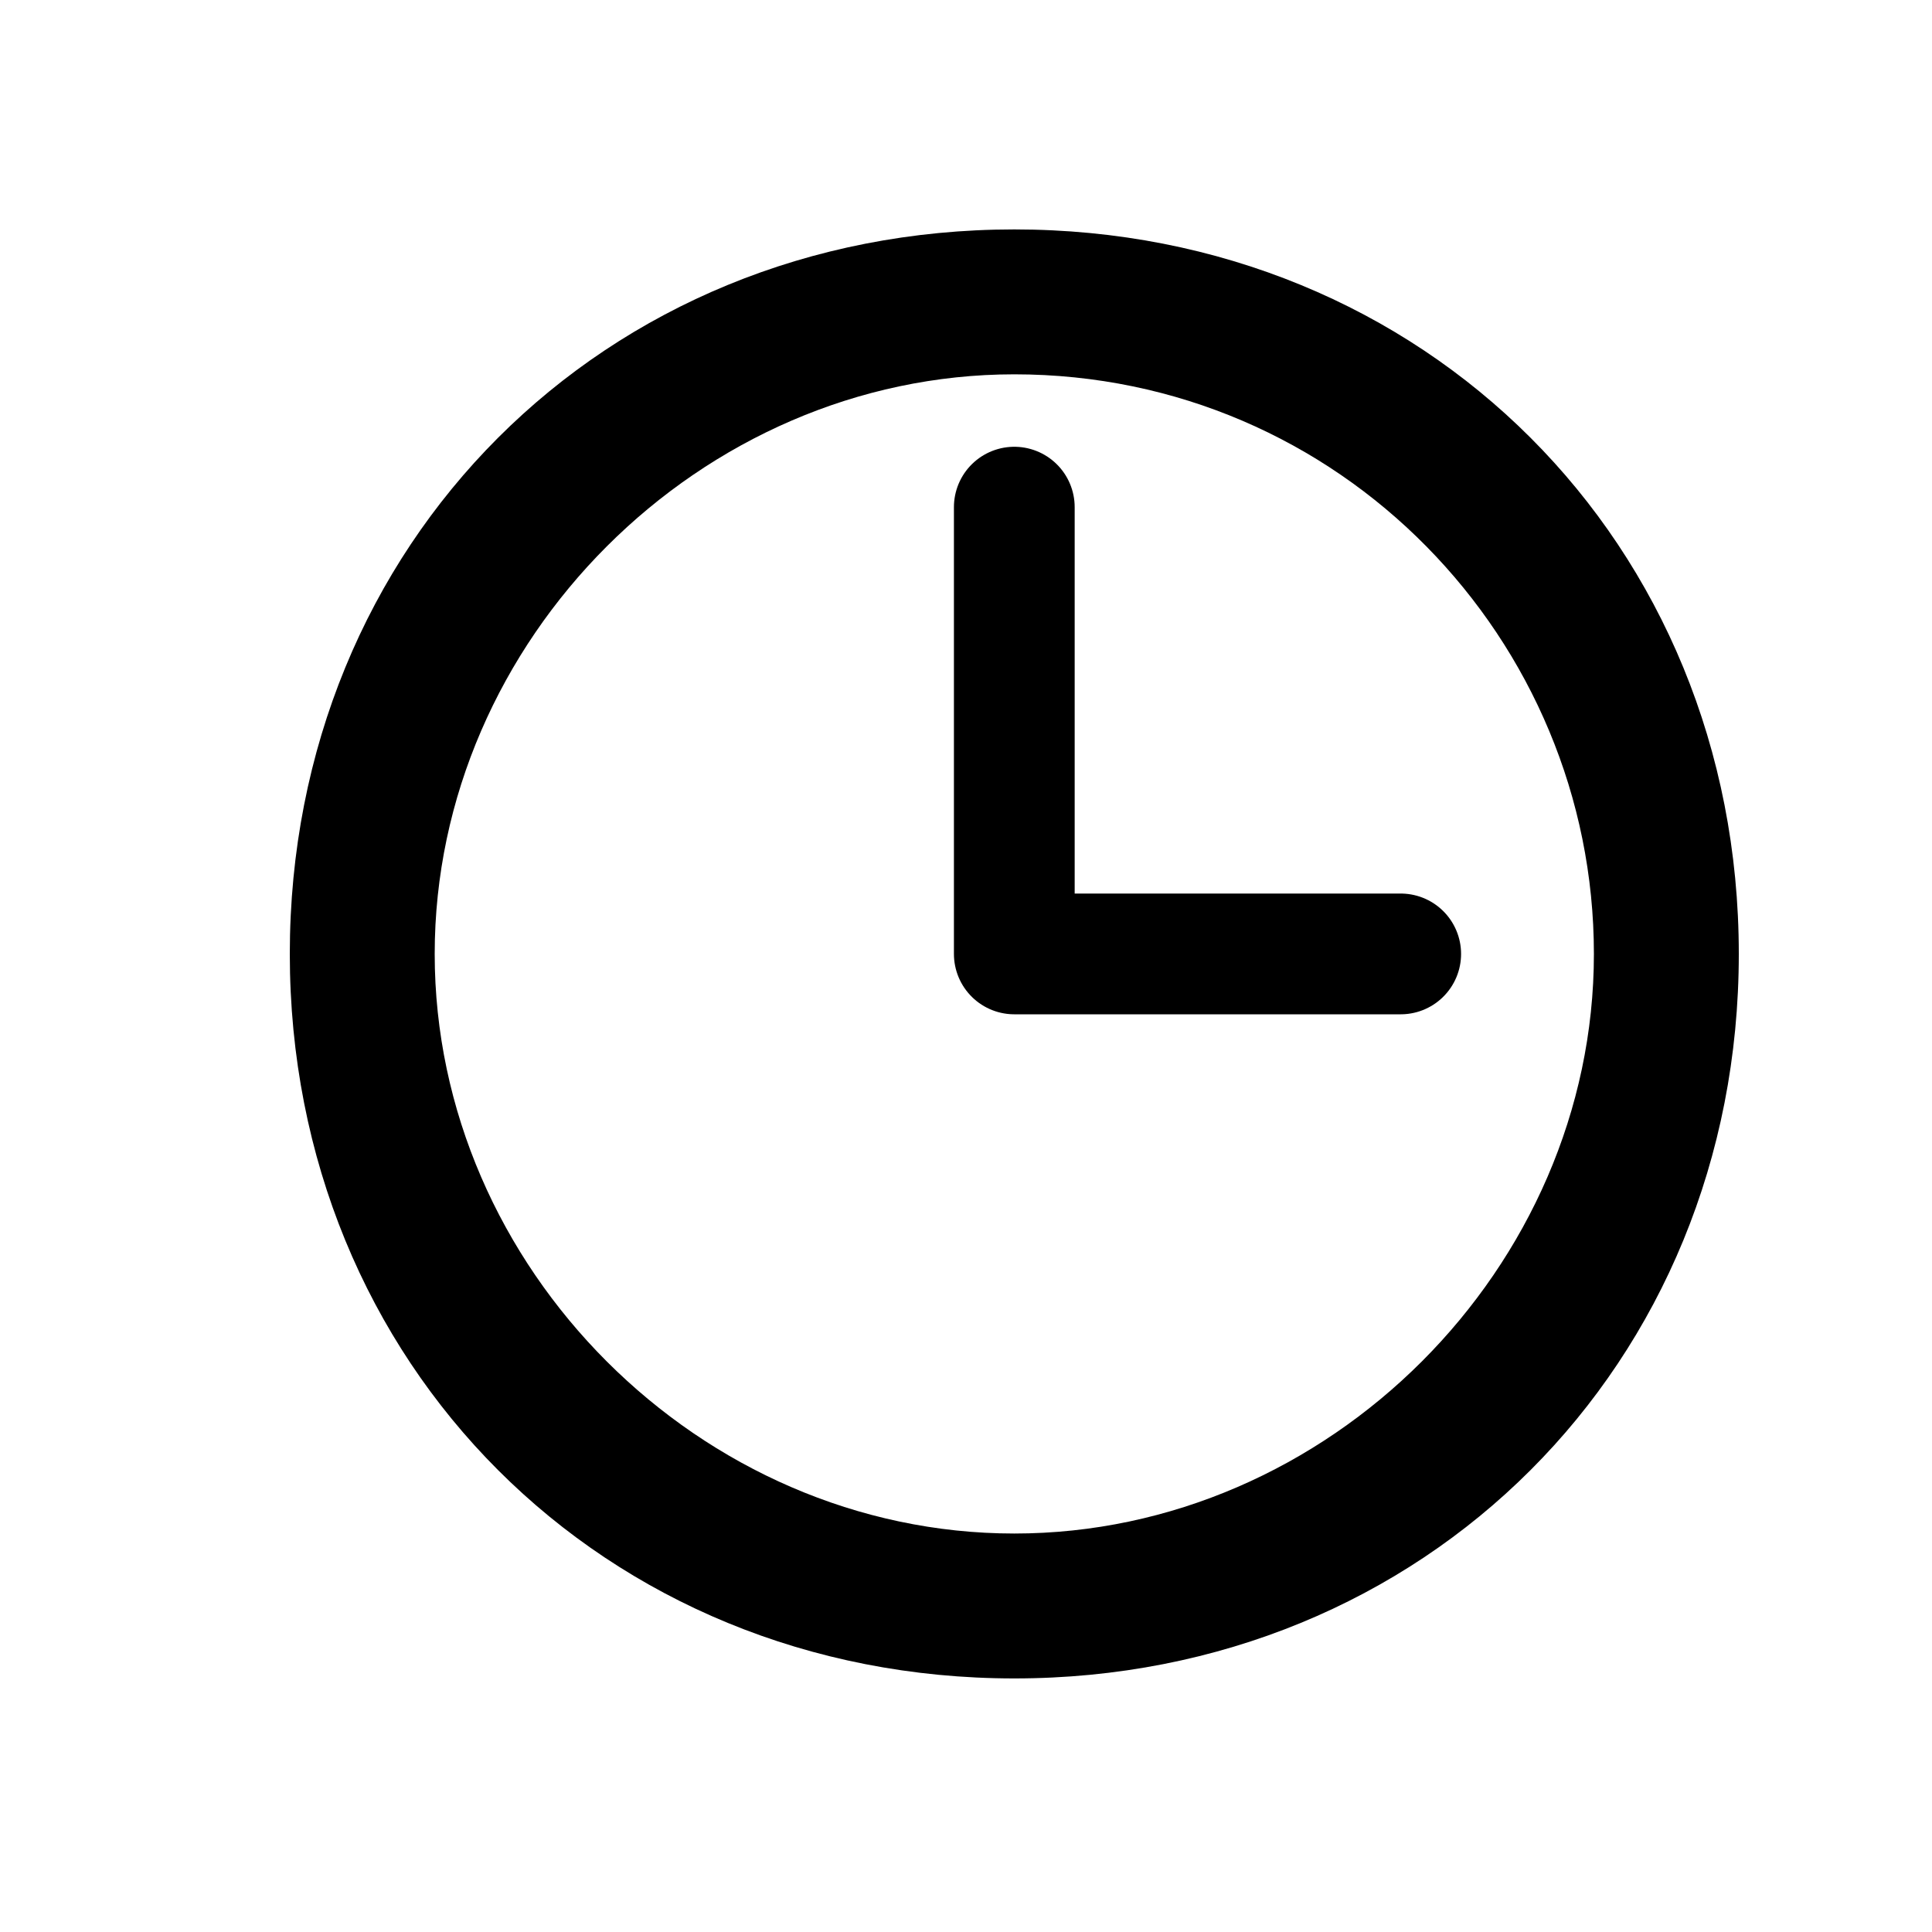 <?xml version="1.0" encoding="utf-8"?>
<!-- Generator: Adobe Illustrator 22.1.0, SVG Export Plug-In . SVG Version: 6.00 Build 0)  -->
<svg version="1.1" id="Layer_1" xmlns="http://www.w3.org/2000/svg" xmlns:xlink="http://www.w3.org/1999/xlink" x="0px" y="0px"
	 viewBox="0 0 16 16" style="enable-background:new 0 0 16 16;" xml:space="preserve">
<style type="text/css">
	.st0{fill:none;stroke:#000000;stroke-linecap:round;stroke-linejoin:round;stroke-miterlimit:10;}
</style>
<path d="M8.4,13.9c-3.4,0-6-2.6-6-6s2.6-6,6-6s6,2.6,6,6S11.8,13.9,8.4,13.9z M8.4,3.1c-2.6,0-4.8,2.2-4.8,4.8s2.2,4.8,4.8,4.8
	s4.8-2.2,4.8-4.8S11.1,3.1,8.4,3.1z"/>
<polyline class="st0" points="8.4,4.2 8.4,7.9 11.6,7.9 "/>
</svg>
